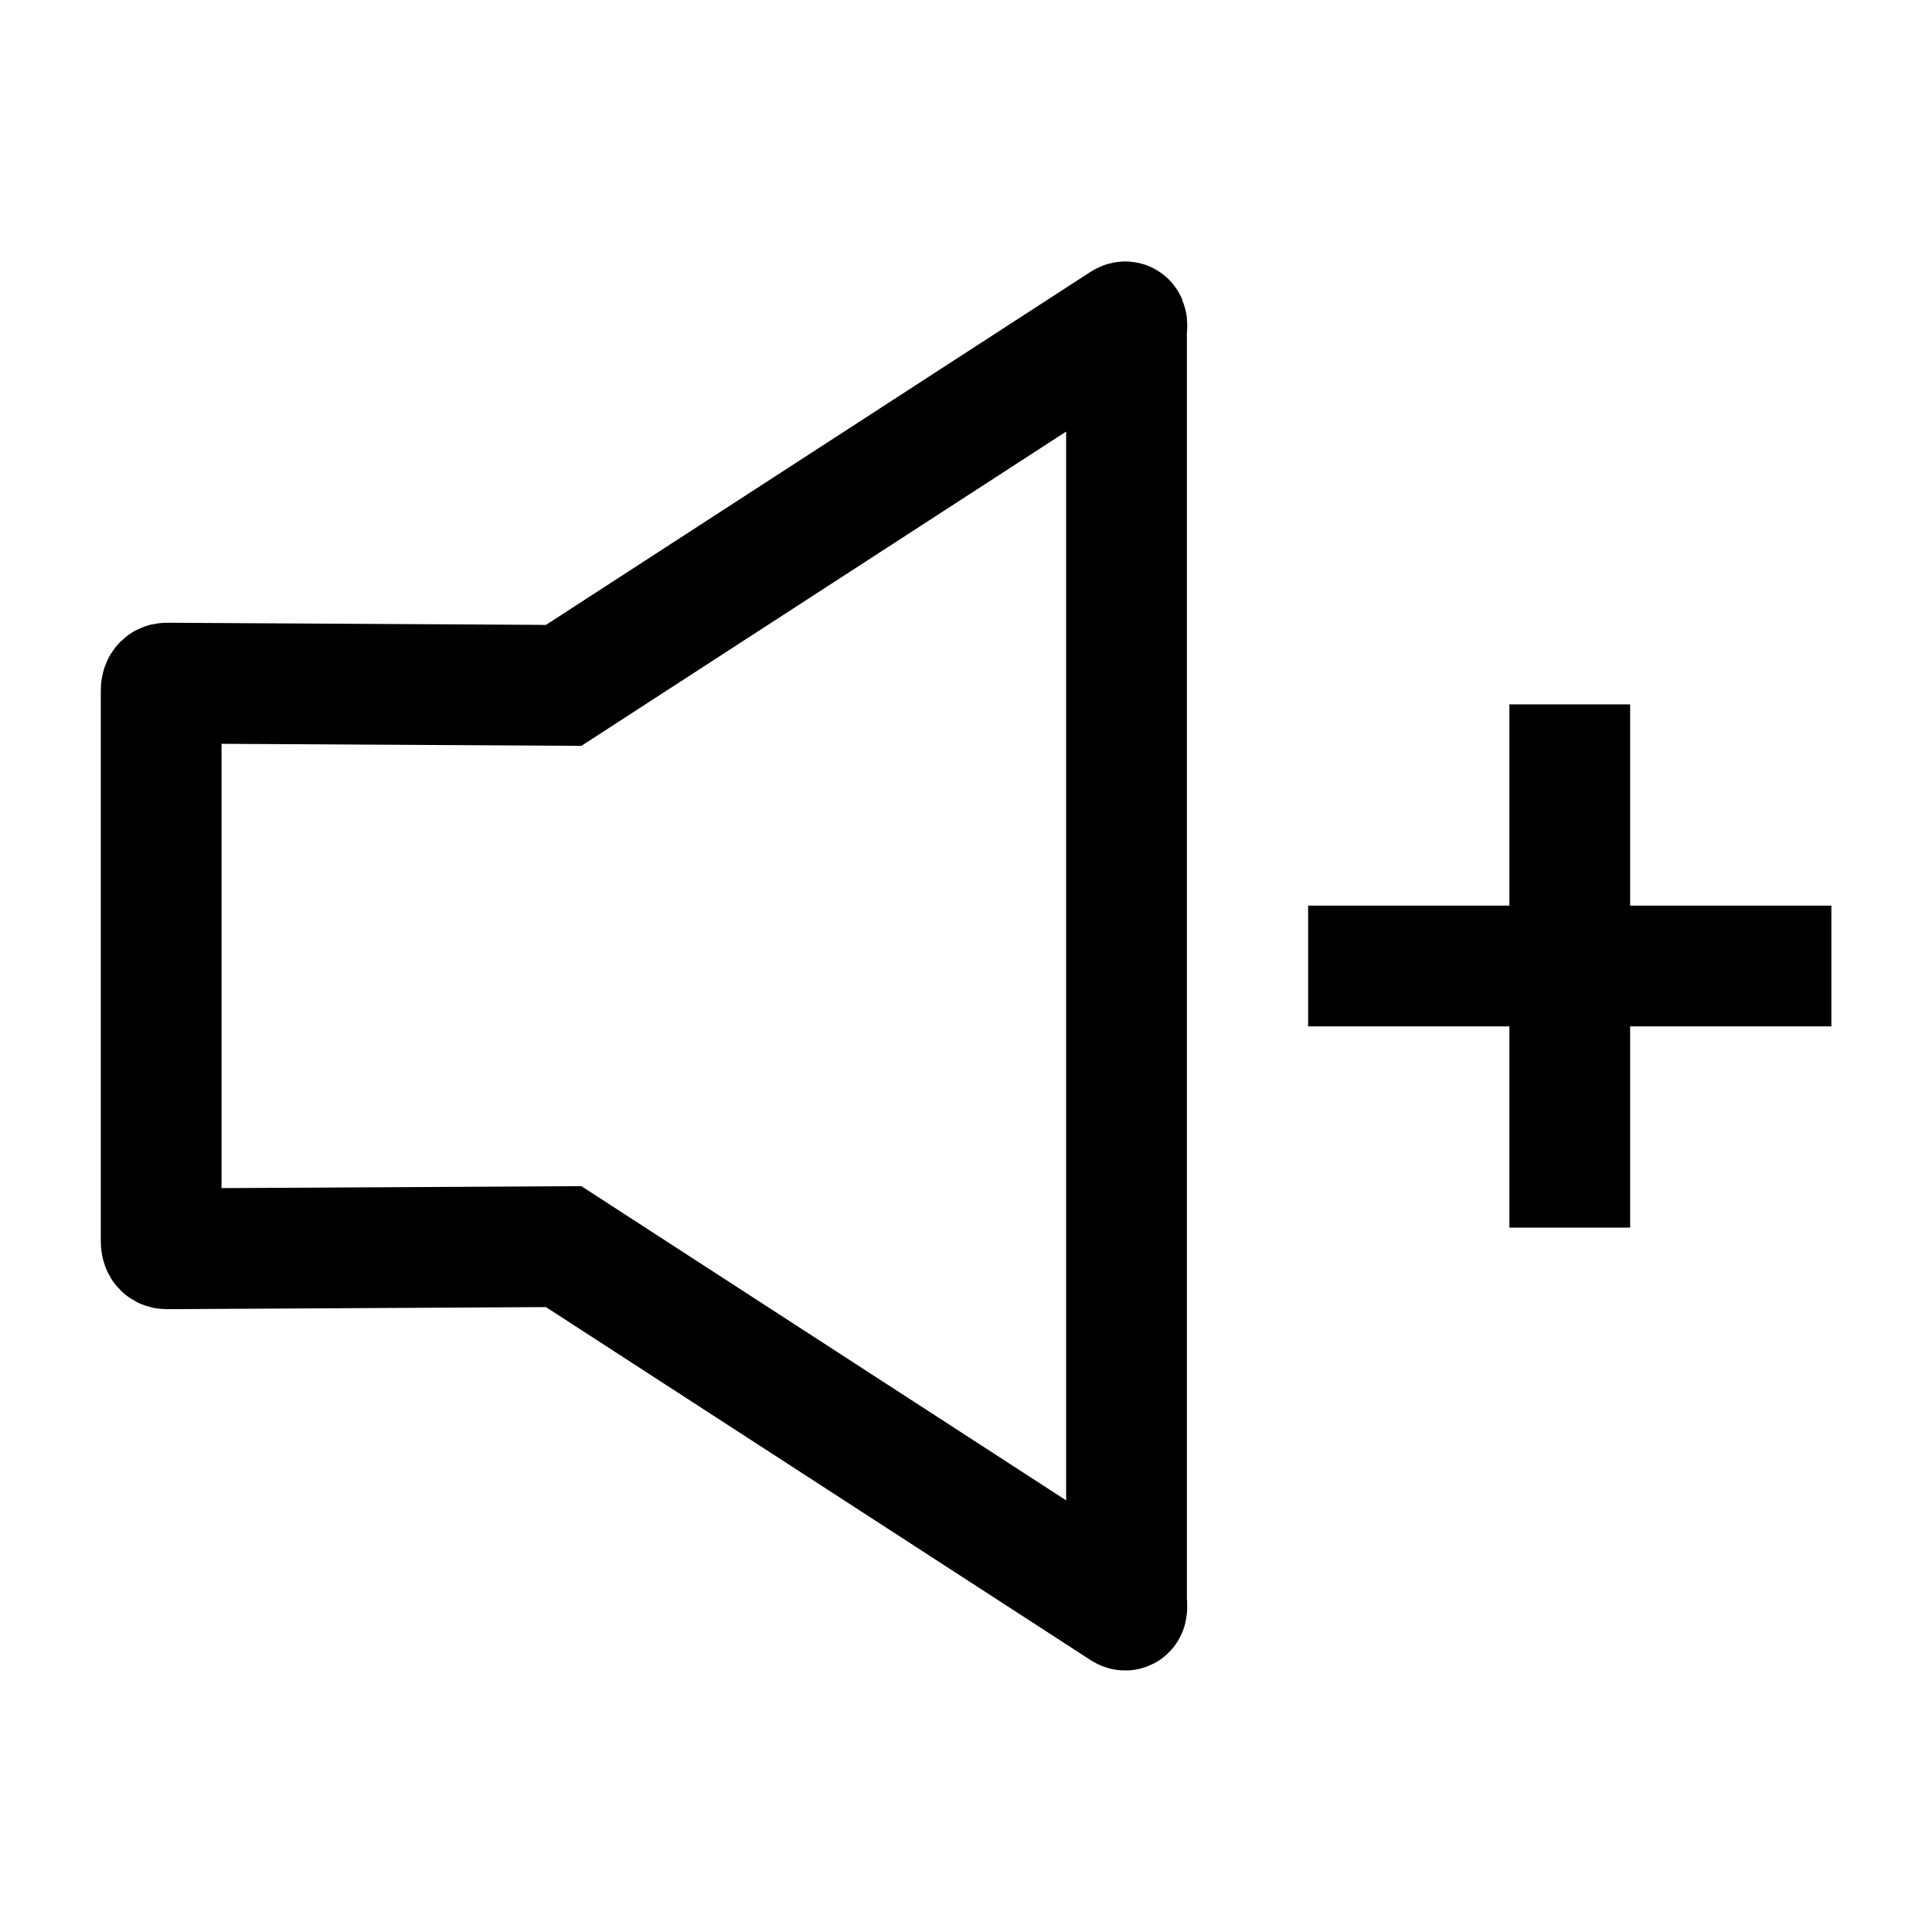 <svg xmlns="http://www.w3.org/2000/svg" width="24" height="24" viewBox="0 0 24 24" fill="none" class="injected-svg" data-src="https://cdn.hugeicons.com/icons/volume-up-stroke-sharp.svg?v=2.0" xmlns:xlink="http://www.w3.org/1999/xlink" role="img" color="#000000">
<path d="M17 12H22M19.5 14.5V9.5" stroke="#000000" stroke-width="1.5" stroke-linecap="square" stroke-linejoin="round"></path>
<path d="M2.072 15.513L7.002 15.486L13.951 19.99C14.018 20.034 13.994 19.942 13.994 19.862V12.005V4.137C13.994 4.057 14.018 3.966 13.951 4.009L7.002 8.514L2.072 8.486C2.017 8.486 2.002 8.529 2.002 8.584V12.002V15.415C2.002 15.47 2.017 15.513 2.072 15.513Z" stroke="#000000" stroke-width="1.5"></path>
</svg>